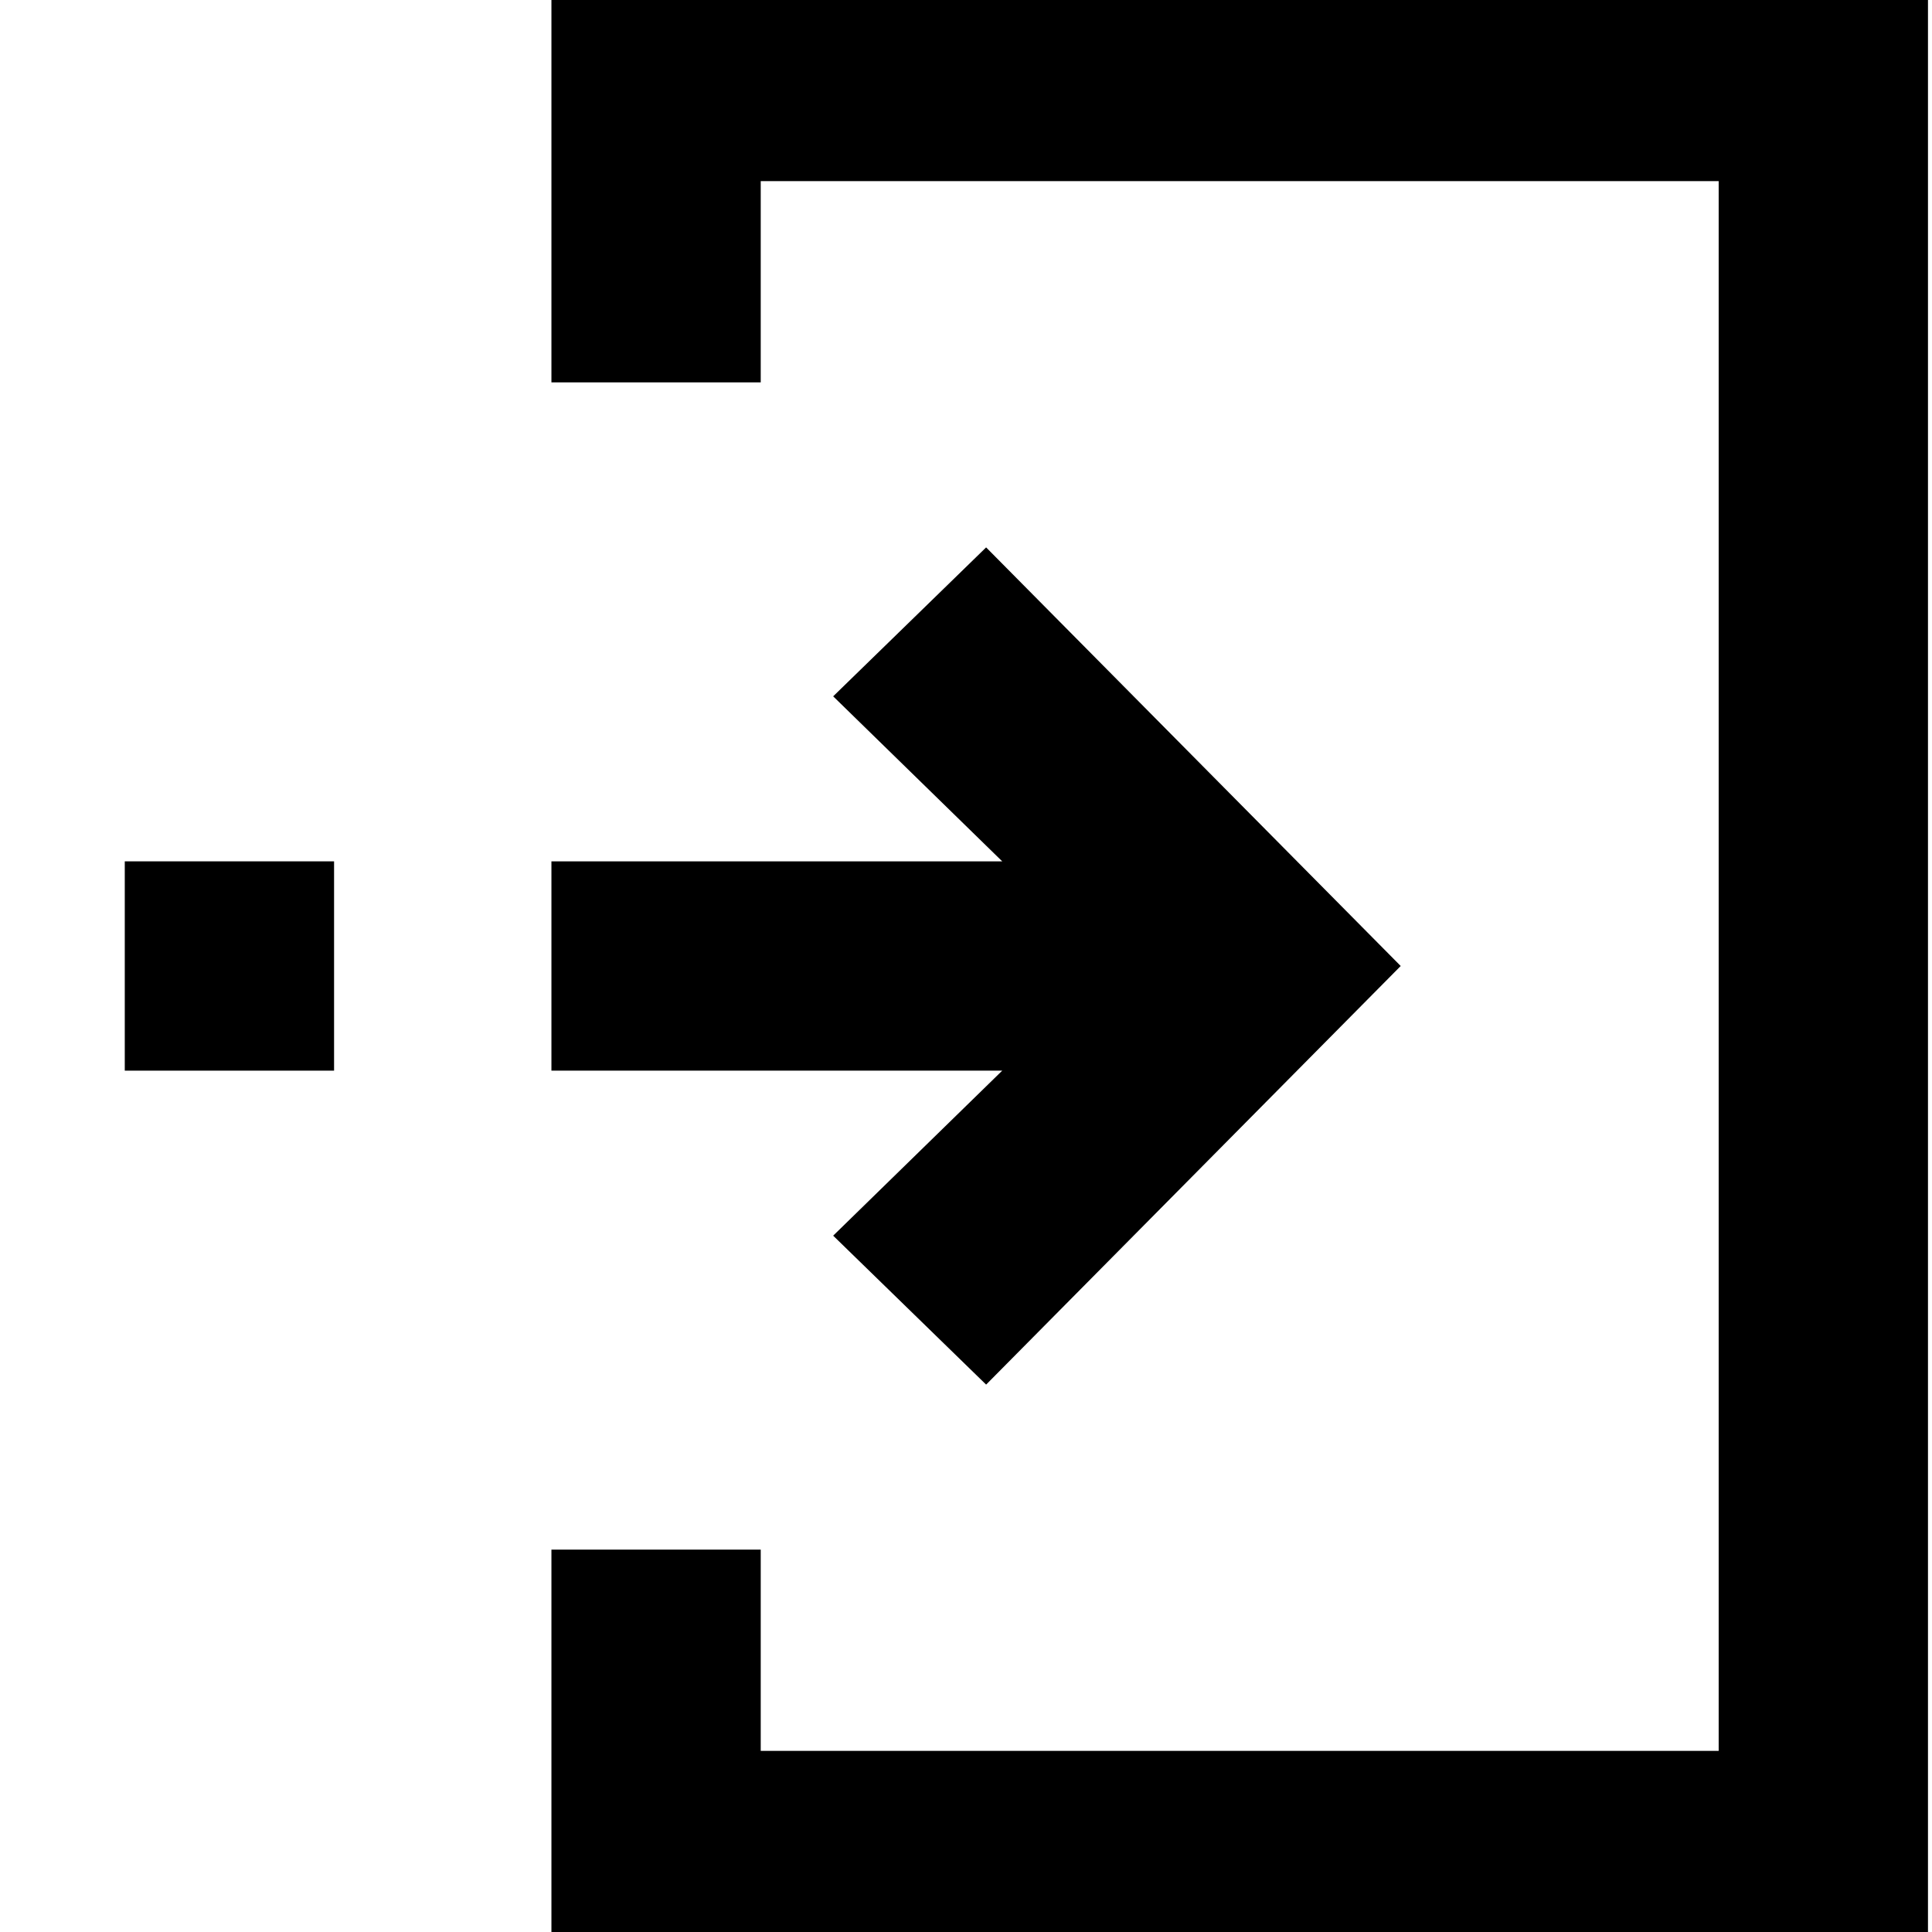 <?xml version="1.0" encoding="utf-8"?>
<!-- Generator: Adobe Illustrator 25.1.0, SVG Export Plug-In . SVG Version: 6.00 Build 0)  -->
<svg version="1.1" id="圖層_1" xmlns="http://www.w3.org/2000/svg" xmlns:xlink="http://www.w3.org/1999/xlink" x="0px" y="0px"
	 viewBox="0 0 48 48" style="enable-background:new 0 0 48 48;" xml:space="preserve">
<g>
	<rect x="3.1" y="21.4" width="5.2" height="5.2"/>
	<polygon points="20.7,30.7 24.5,34.4 34.8,24 24.5,13.6 20.7,17.3 24.9,21.4 13.7,21.4 13.7,26.6 24.9,26.6 	"/>
	<polygon points="13.7,-0.7 13.7,9.5 18.9,9.5 18.9,4.5 42.7,4.5 42.7,43.5 18.9,43.5 18.9,38.5 13.7,38.5 13.7,48.7 47.9,48.7 
		47.9,-0.7 	"/>
</g>
</svg>

